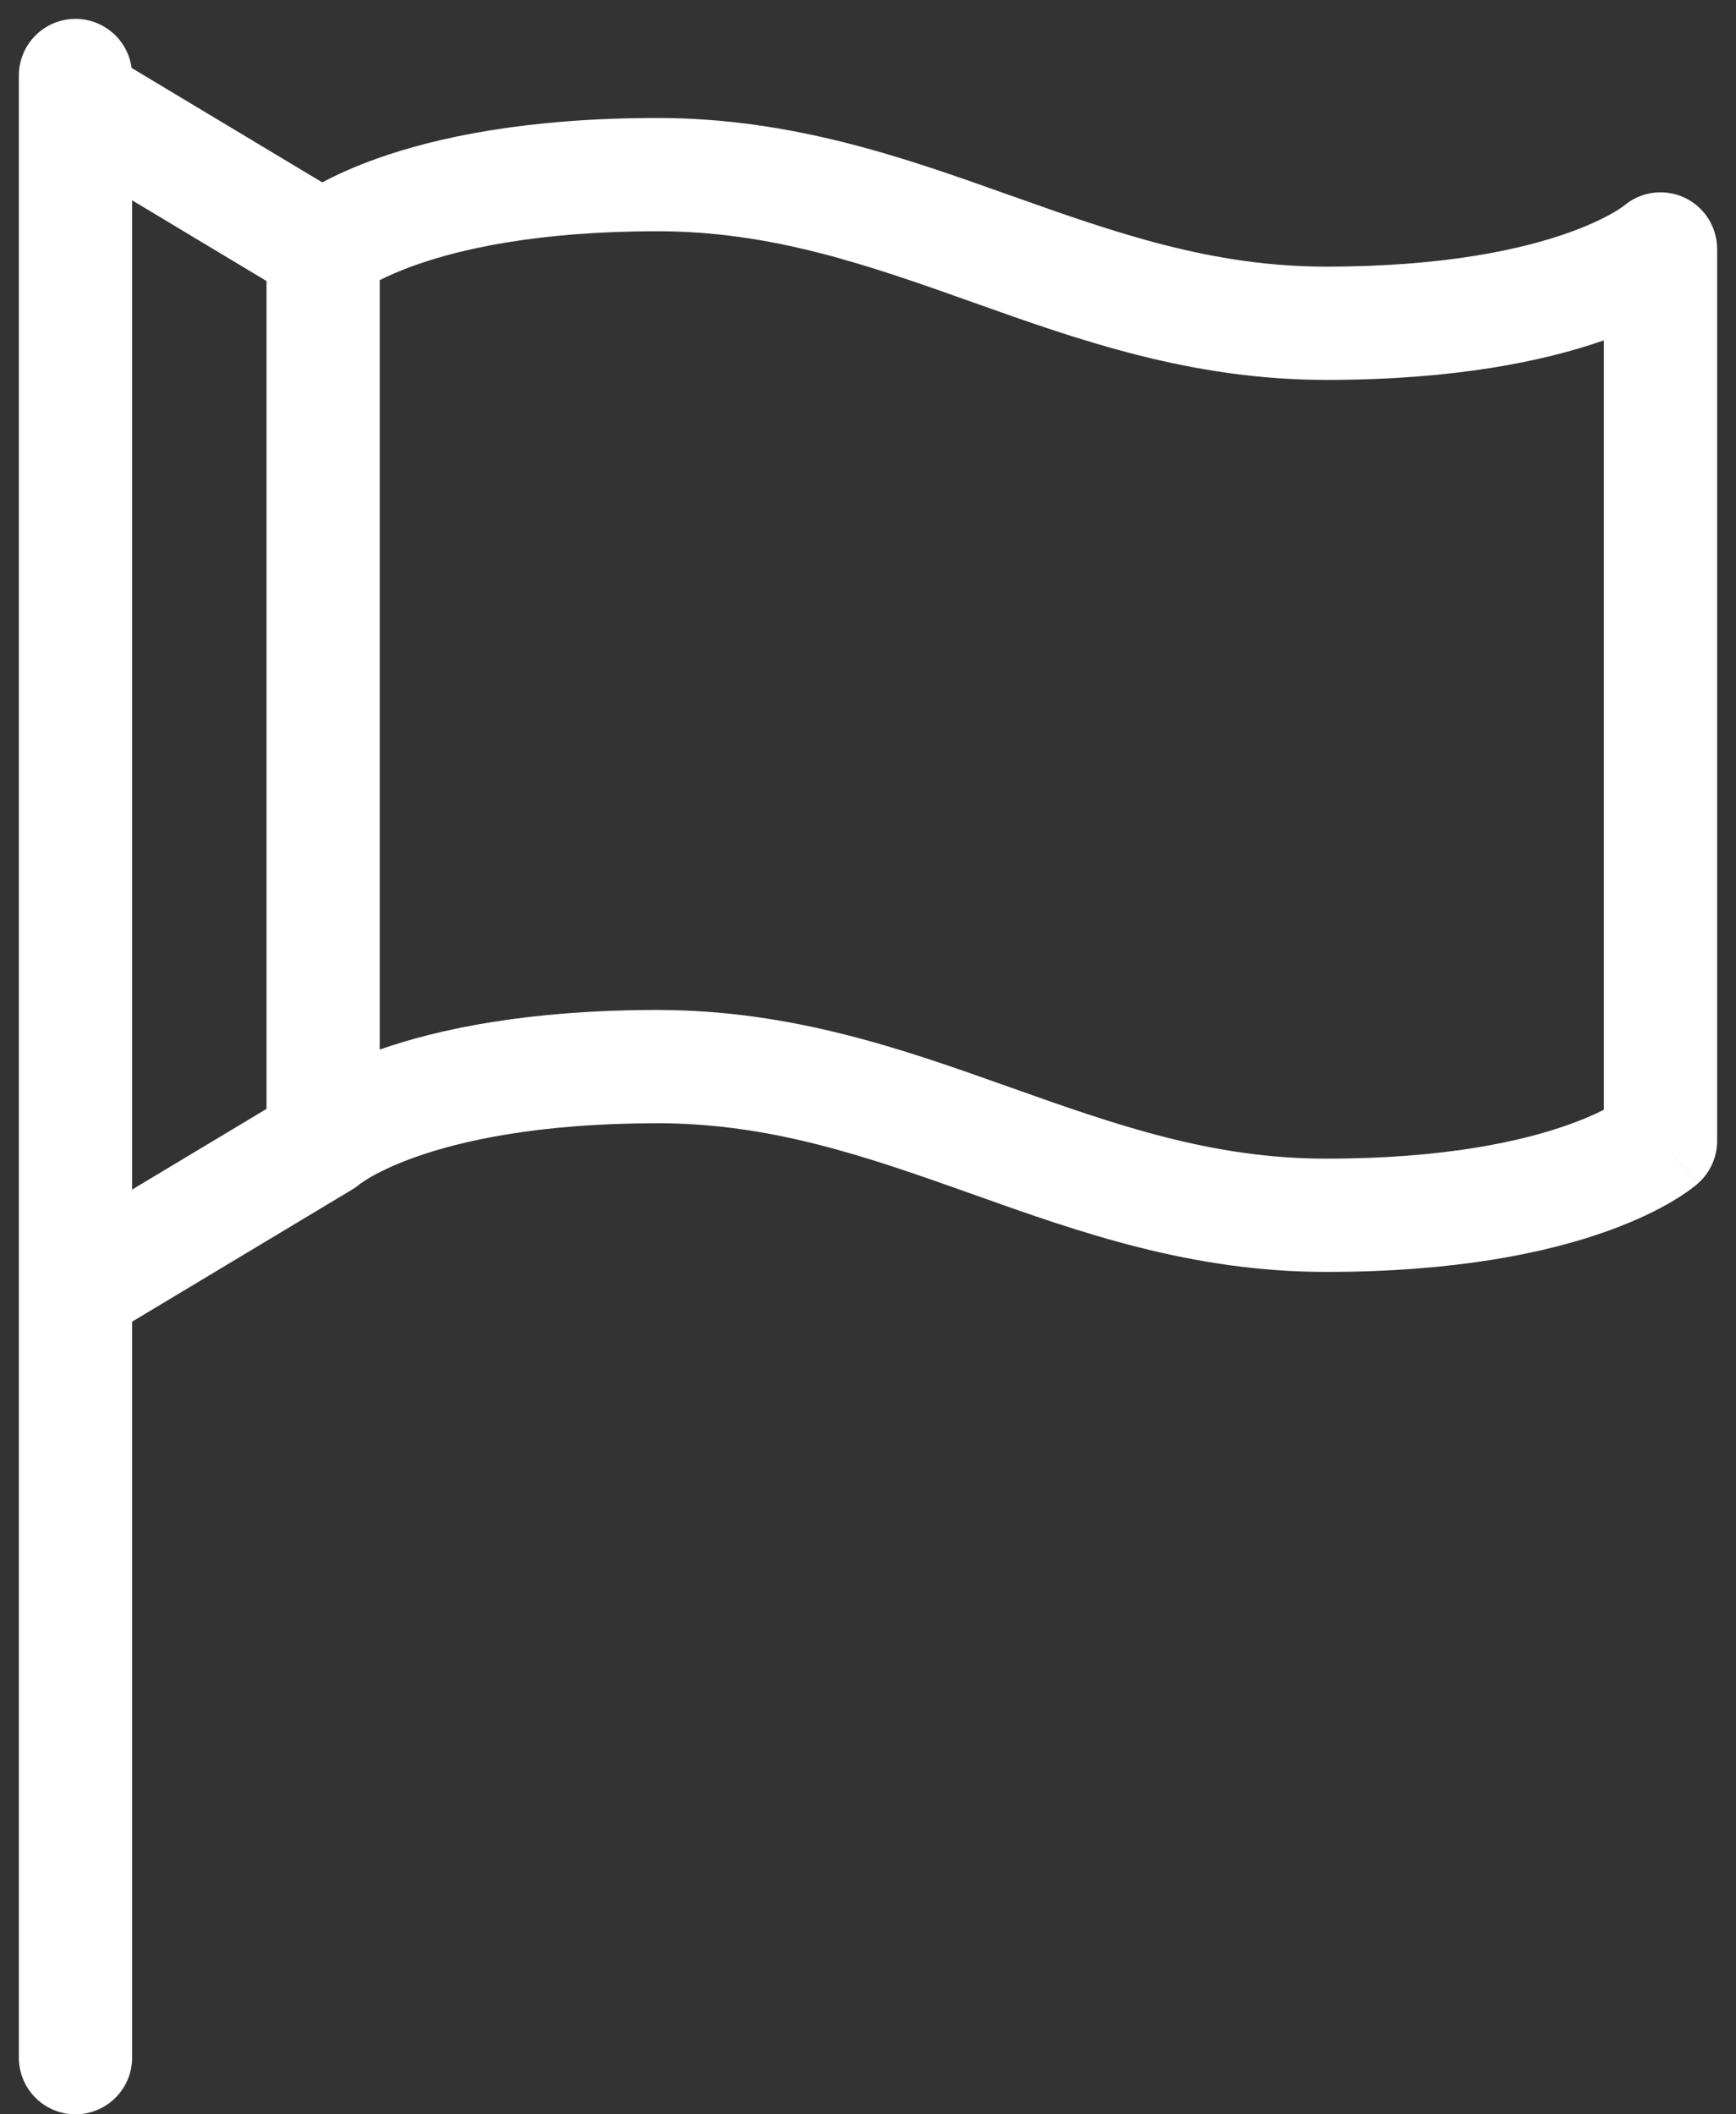 <svg width="46" height="56" viewBox="0 0 46 56" fill="none" xmlns="http://www.w3.org/2000/svg">
<rect x="0" y="0" width="46" height="56" fill="#333333" stroke="none"/>
<g clip-path="url(#clip0_1861_5464)">
<path fill-rule="evenodd" clip-rule="evenodd" d="M3.487 1.799C3.388 1.065 2.76 0.5 2 0.5C1.172 0.5 0.5 1.172 0.5 2V2.655C0.5 2.654 0.5 2.655 0.5 2.655L0.5 34.156C0.5 34.157 0.5 34.158 0.5 34.16L0.5 54.5C0.5 55.328 1.172 56 2 56C2.828 56 3.5 55.328 3.5 54.5V35.006L9.334 31.505C9.409 31.46 9.477 31.411 9.541 31.356L9.557 31.345C9.591 31.319 9.663 31.269 9.777 31.202C10.004 31.067 10.401 30.862 11.003 30.648C12.206 30.22 14.249 29.75 17.422 29.75C20.451 29.75 22.989 30.64 25.779 31.632L25.857 31.66C28.583 32.629 31.559 33.688 35.141 33.688C38.612 33.688 40.999 33.173 42.565 32.616C43.346 32.338 43.919 32.051 44.315 31.817C44.513 31.7 44.666 31.596 44.778 31.514C44.834 31.473 44.88 31.437 44.916 31.408L44.943 31.386L44.964 31.369L44.982 31.353L44.99 31.346L44.993 31.343L44.995 31.341C44.996 31.341 44.996 31.34 44 30.219L44.996 31.34C45.317 31.055 45.5 30.647 45.5 30.219V6.594C45.5 6.003 45.153 5.467 44.614 5.225C44.085 4.988 43.468 5.077 43.028 5.452C43.024 5.455 43.017 5.46 43.006 5.468C42.971 5.493 42.899 5.544 42.785 5.611C42.558 5.745 42.162 5.951 41.559 6.165C40.356 6.593 38.314 7.062 35.141 7.062C32.112 7.062 29.573 6.172 26.784 5.18L26.706 5.153C23.98 4.183 21.004 3.125 17.422 3.125C13.95 3.125 11.563 3.64 9.998 4.196C9.391 4.412 8.91 4.633 8.54 4.831L3.487 1.799ZM3.5 5.305V31.507L7.062 29.37V7.443L3.5 5.305ZM10.062 27.798V7.42C10.292 7.304 10.602 7.165 11.003 7.023C12.206 6.595 14.249 6.125 17.422 6.125C20.451 6.125 22.989 7.015 25.779 8.007L25.857 8.035C28.583 9.004 31.559 10.062 35.141 10.062C38.565 10.062 40.934 9.562 42.5 9.014V29.392C42.271 29.509 41.961 29.647 41.559 29.79C40.356 30.218 38.314 30.688 35.141 30.688C32.112 30.688 29.573 29.797 26.784 28.805L26.706 28.778C23.98 27.808 21.003 26.75 17.422 26.75C13.998 26.75 11.629 27.251 10.062 27.798Z" fill="white"/>
</g>
<defs>
<clipPath id="clip0_1861_5464">
<rect width="46" height="56" fill="white"/>
</clipPath>
</defs>
</svg>
